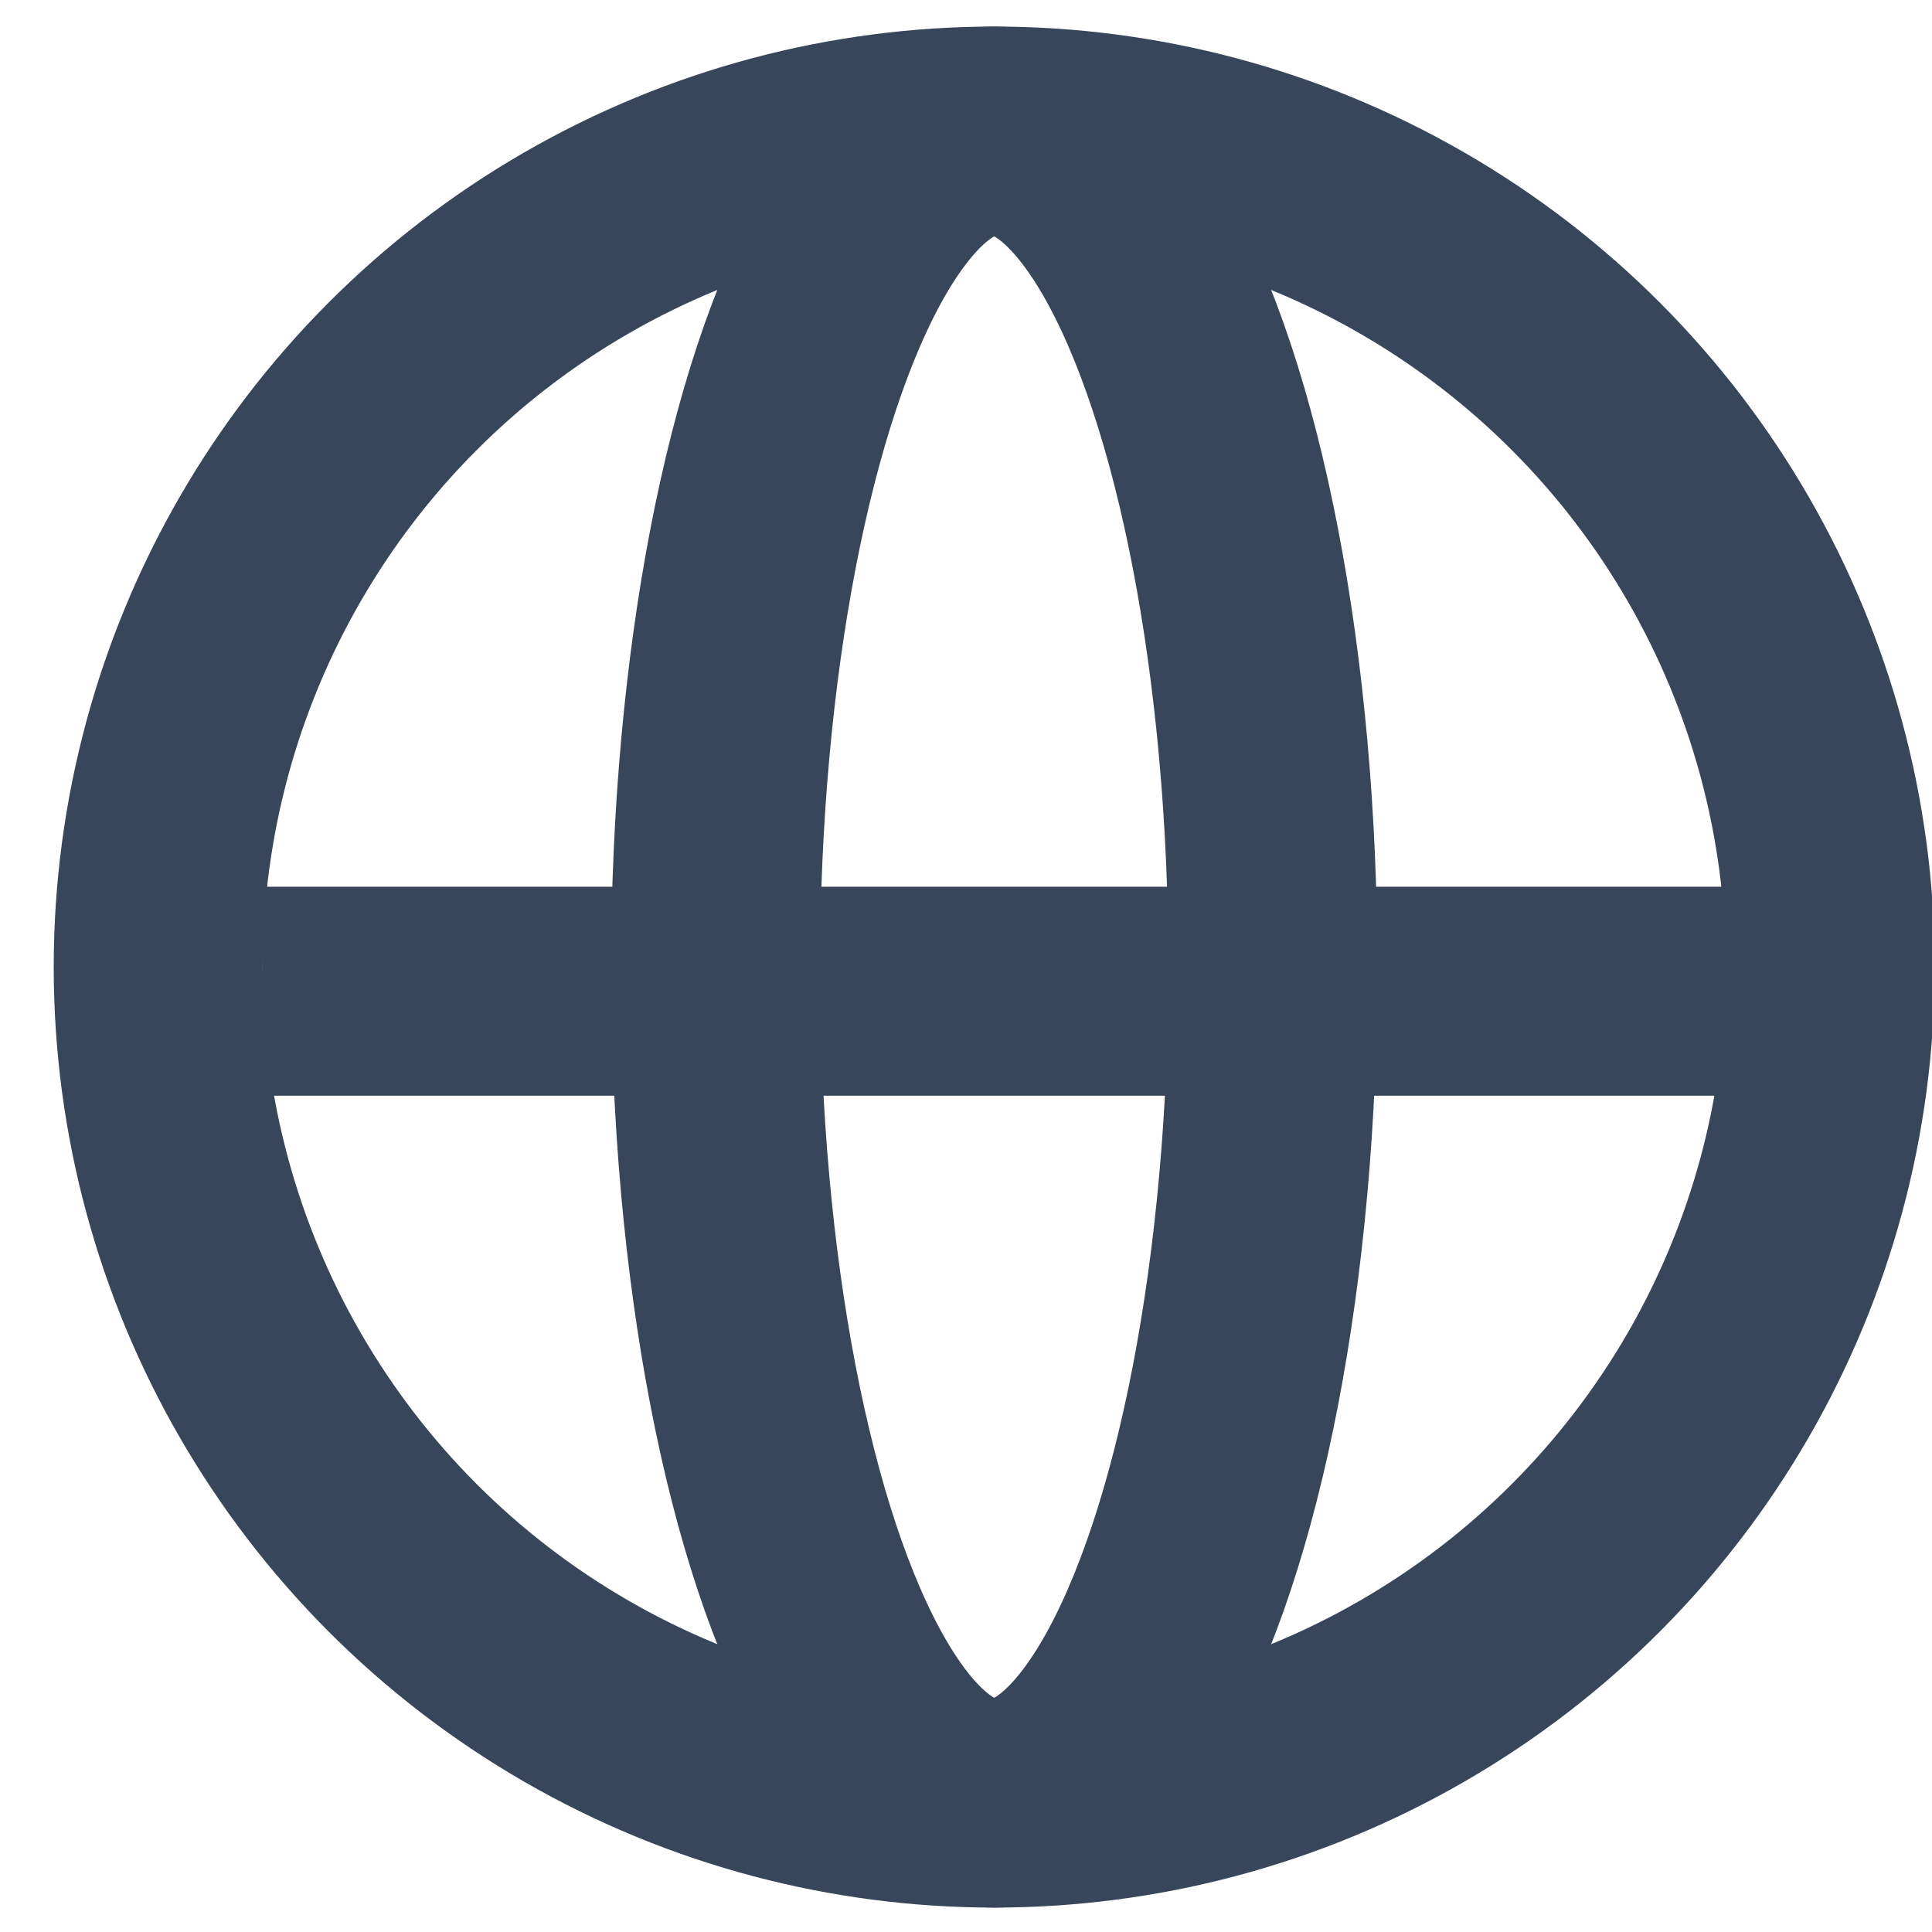 <?xml version="1.0" encoding="UTF-8"?>
<svg width="18px" height="18px" viewBox="0 0 18 18" version="1.1" xmlns="http://www.w3.org/2000/svg" xmlns:xlink="http://www.w3.org/1999/xlink">
    <!-- Generator: Sketch 52.2 (67145) - http://www.bohemiancoding.com/sketch -->
    <title>Website Icon Copy 2</title>
    <desc>Created with Sketch.</desc>
    <g id="OP_01-Journeys-with-post-code--Copy" stroke="none" stroke-width="1" fill="none" fill-rule="evenodd">
        <g id="Desktop-HD" transform="translate(-459, -590)" stroke="#38465B">
            <g id="Group-3" transform="translate(390, 461)">
                <g id="Group-8">
                    <g id="Website-Icon" transform="translate(70.474, 130.221)">
                        <g>
                            <ellipse id="Oval-4" stroke-width="1.947" fill-rule="nonzero" cx="7.789" cy="7.789" rx="2.596" ry="7.789"></ellipse>
                            <circle id="Oval-3" stroke-width="1.947" fill-rule="nonzero" cx="7.789" cy="7.789" r="7.789"></circle>
                            <path d="M0.974,8.014 L15.281,8.014" id="Path-6-Copy" stroke-width="1.947" fill-rule="nonzero"></path>
                        </g>
                    </g>
                </g>
            </g>
        </g>
    </g>
</svg>